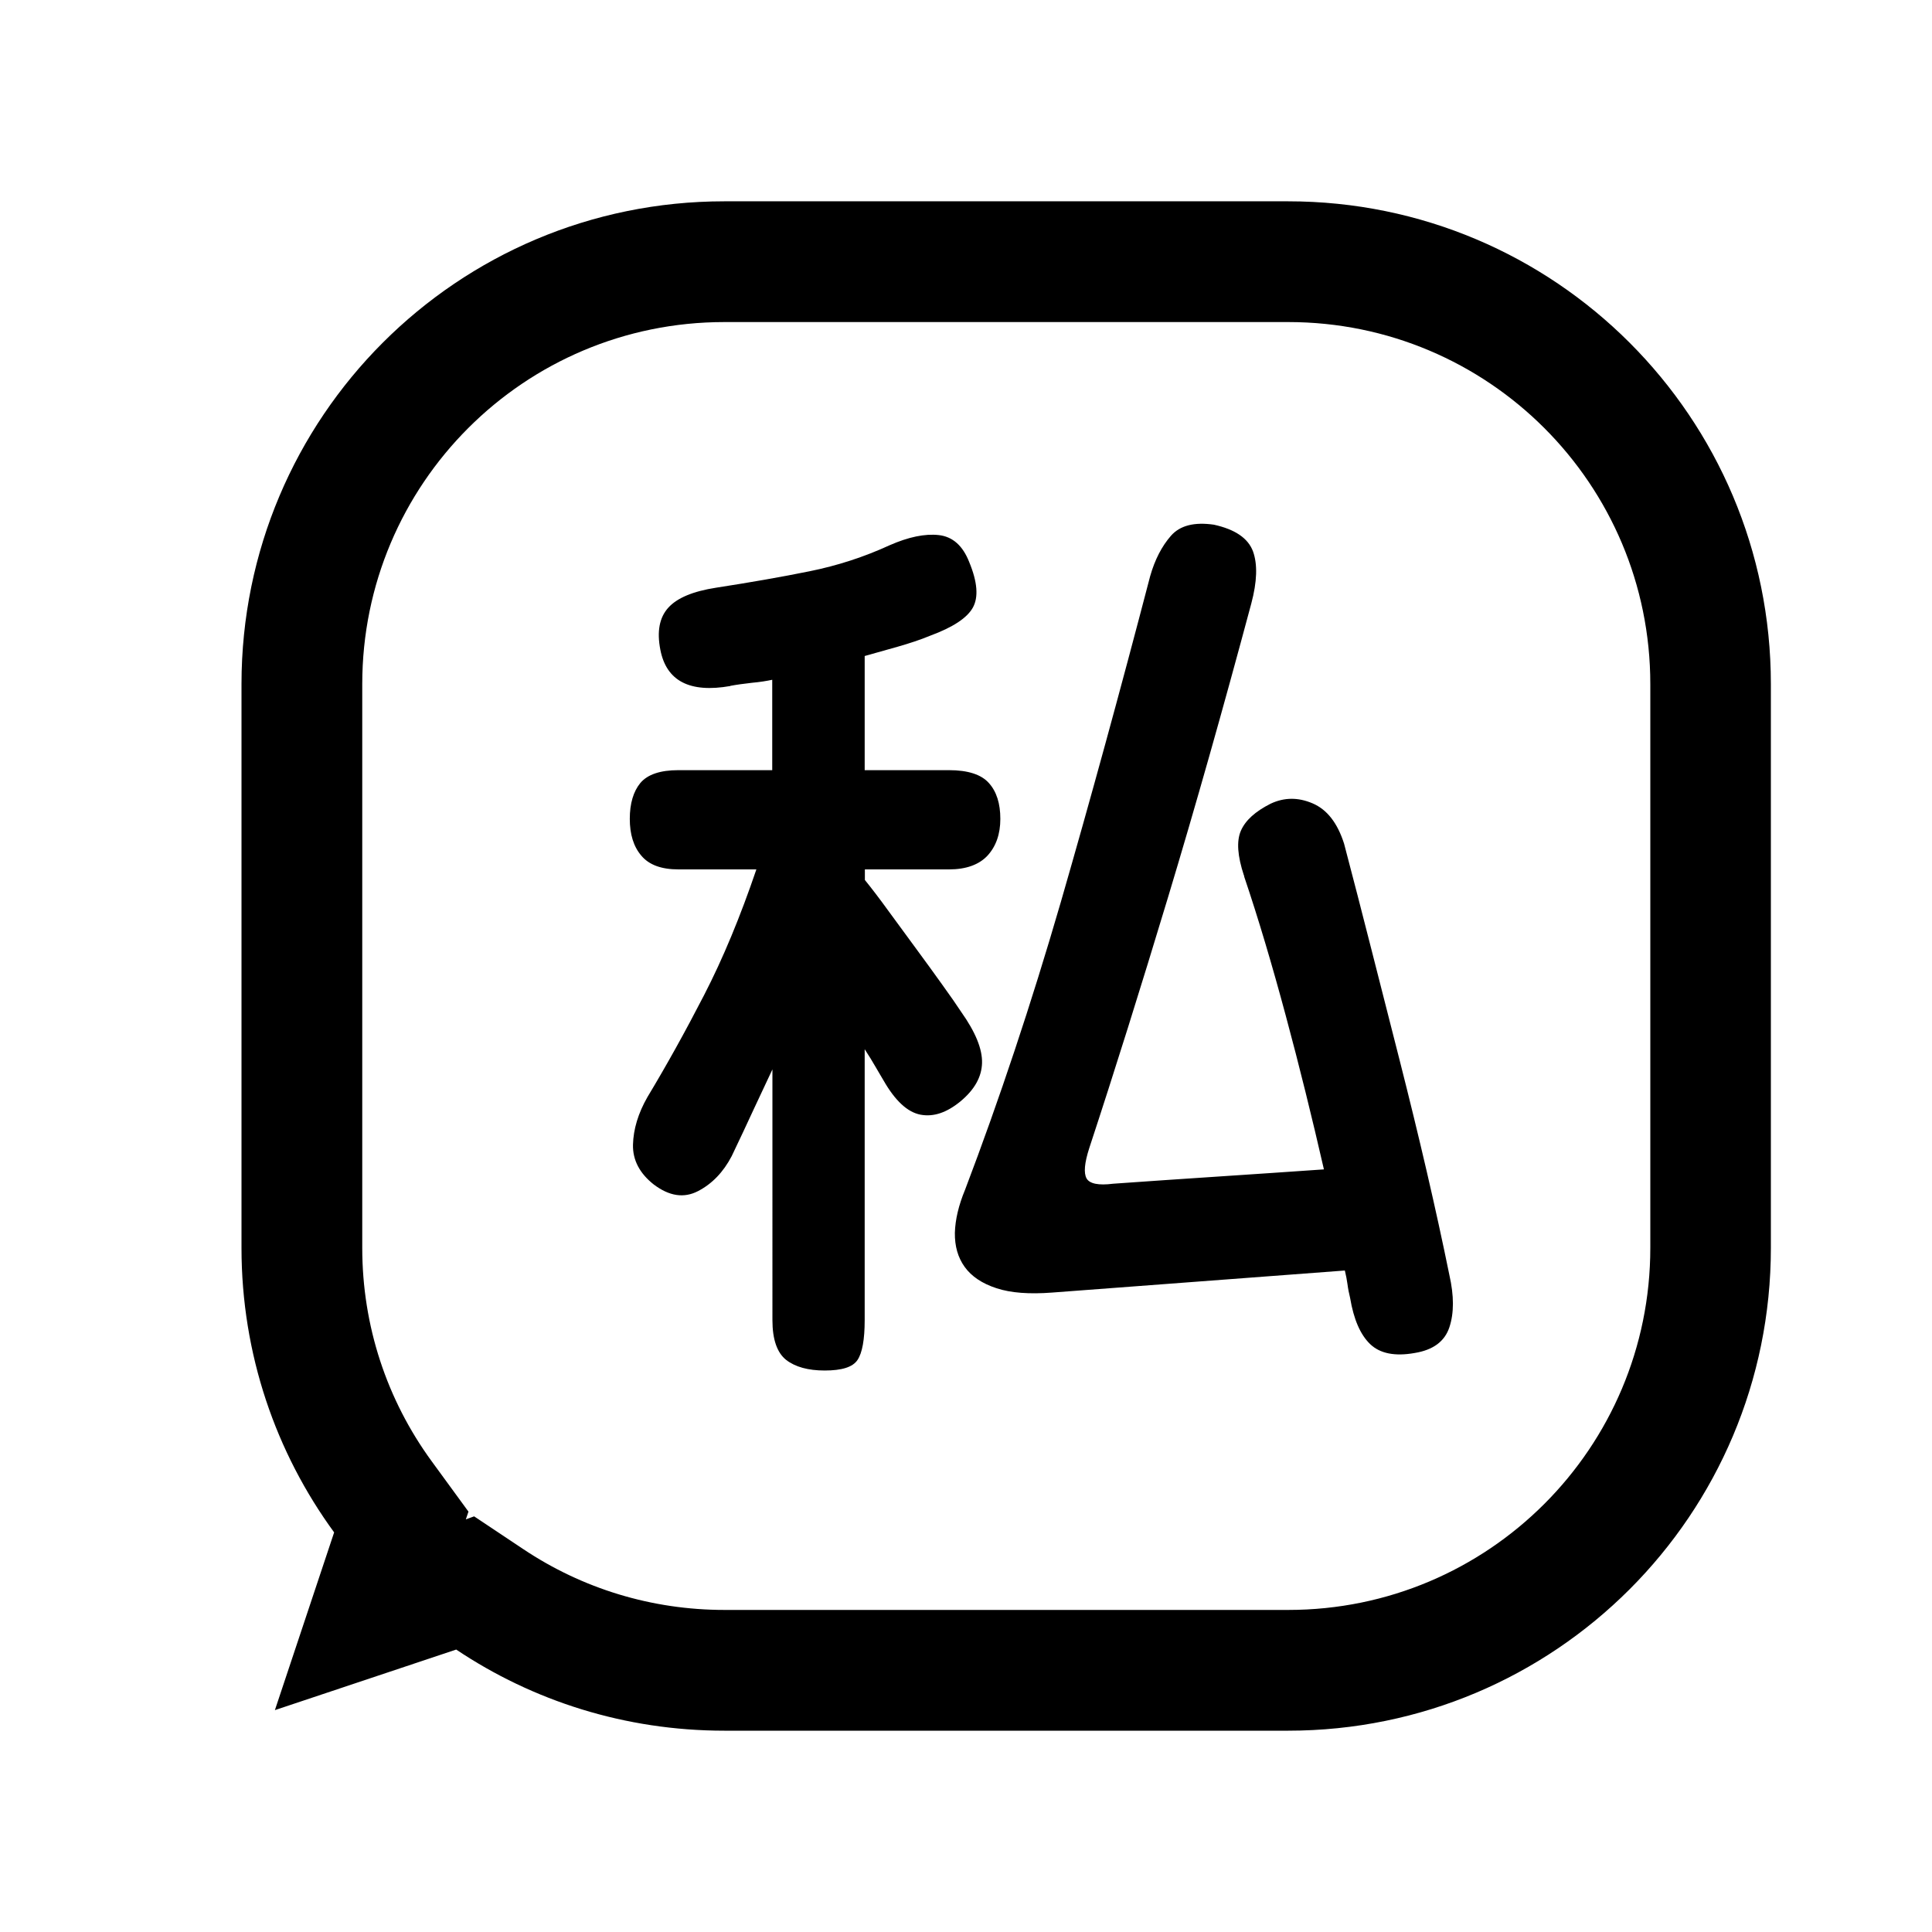 <?xml version="1.0" standalone="no"?><!DOCTYPE svg PUBLIC "-//W3C//DTD SVG 1.1//EN" "http://www.w3.org/Graphics/SVG/1.1/DTD/svg11.dtd"><svg t="1730172257238" class="icon" viewBox="0 0 1024 1024" version="1.1" xmlns="http://www.w3.org/2000/svg" p-id="29111" xmlns:xlink="http://www.w3.org/1999/xlink" width="200" height="200"><path d="M145.7 906.4l31.4-94.2c-30.9-42.3-49.1-94.4-49.1-150.8v-298.8c0-141.4 114.4-255.9 255.9-255.9h298.8c141.4 0 255.9 114.4 255.9 255.9v298.8c0 141.4-114.4 255.9-255.9 255.9H383.9c-52.6 0-101.5-15.8-142.1-43l-96.1 32.1z m105.6-102.7l26.1 17.4c31.3 20.9 68 32.2 106.6 32.2h298.8c106.1 0 191.9-85.9 191.9-191.9v-298.8c0-106.1-85.9-191.9-191.9-191.9H383.9c-106.1 0-191.9 85.9-191.9 191.9v298.8c0 41.3 13 80.5 36.8 113.1l19.5 26.7-1.4 4.1 4.4-1.6z" p-id="29112"></path><path d="M387.1 363.6c-21.6 3.8-33.9-2.7-37.1-19.2-1.9-9.7-0.5-17.1 4.2-22.3 4.7-5.2 13.1-8.7 25.3-10.6 18.1-2.8 34.7-5.7 49.5-8.7 14.9-3 29-7.6 42.5-13.8 10-4.4 18.7-6.2 26-5.4 7.4 0.8 12.8 5.6 16.2 14.3 4.4 10.6 5 18.7 1.9 24.2s-10.6 10.4-22.5 14.8c-5.3 2.2-11.1 4.1-17.4 5.9s-12 3.4-17.4 4.9v60.5H503c10 0 17.1 2.3 21.1 6.8 4.1 4.5 6.1 10.9 6.1 19s-2.3 14.6-6.8 19.5c-4.5 4.8-11.3 7.3-20.4 7.3h-44.6v5.6c3.8 4.7 8 10.2 12.7 16.7 4.7 6.4 9.5 12.9 14.3 19.5 4.8 6.6 9.5 12.9 13.8 19 4.4 6.1 7.8 11 10.3 14.8 7.5 10.6 11.2 19.6 11 27s-4 14.2-11.5 20.4c-7.2 5.9-14.2 8.3-21.1 7-6.9-1.3-13.5-7.4-19.7-18.3-0.9-1.6-2.3-3.8-4-6.8s-3.7-6.2-5.9-9.6v143.6c0 10.3-1.3 17.4-3.8 21.1-2.5 3.8-8.3 5.6-17.4 5.6-8.8 0-15.6-1.9-20.4-5.6-4.8-3.8-7.3-10.8-7.3-21.1V566.8c-3.1 6.6-6.4 13.6-9.9 21.1-3.4 7.5-7.4 15.8-11.7 24.9-4.4 8.4-10.3 14.6-17.8 18.5-7.5 3.9-15.3 2.7-23.5-3.5-7.5-5.9-11.2-13-11-21.1s2.7-16.6 7.7-25.3c10-16.6 20-34.6 30-54s19.2-41.6 27.7-66.6h-41.3c-9.1 0-15.6-2.4-19.7-7.3-4.1-4.8-6.1-11.3-6.1-19.5 0-8.1 1.9-14.5 5.6-19 3.8-4.5 10.5-6.8 20.2-6.8h49.7v-47.9c-2.8 0.6-6.4 1.2-10.8 1.6-4.4 0.5-8.1 1-11.3 1.6h-0.1zM659.3 464c-3.4-10.3-4-18.2-1.6-23.7s7.6-10.2 15.7-14.3c7.2-3.4 14.6-3.5 22.3-0.2 7.7 3.3 13.2 10.4 16.7 21.4 4.7 17.8 9.5 36.5 14.5 56.1s10 39.2 15 58.9 9.8 39.3 14.3 58.7 8.5 37.7 12 54.9c2.5 11 2.5 20.2 0 27.7s-8.6 12-18.3 13.6c-10.6 1.9-18.5 0.3-23.7-4.7-5.2-5-8.7-13.1-10.6-24.4-0.6-2.5-1.1-4.9-1.4-7.3-0.3-2.3-0.8-4.8-1.4-7.3l-155.3 11.7c-11.9 0.9-21.7 0.2-29.3-2.3-7.7-2.5-13.3-6.3-16.9-11.3-3.6-5-5.3-11-5.2-18.1 0.2-7 2-14.6 5.4-22.8 18.1-47.6 35-98.3 50.7-152.3 15.6-54 31.4-111.6 47.4-172.9 2.5-8.8 6.2-15.9 11-21.4 4.8-5.5 12.4-7.4 22.8-5.9 11.3 2.5 18.1 7.2 20.7 14.1 2.5 6.9 2.2 16.1-0.9 27.7-15 56-29.7 107.9-44.1 155.6s-28.3 92.1-41.8 133.1c-2.5 7.8-3 13.1-1.4 16 1.6 2.8 6.3 3.8 14.1 2.8 17.8-1.3 36.4-2.5 55.6-3.8 19.2-1.3 37.9-2.5 56.1-3.8-6.3-27.5-13-54.7-20.2-81.4-7.2-26.8-14.5-51.4-22.1-73.9v-0.5z" p-id="29113"></path></svg>